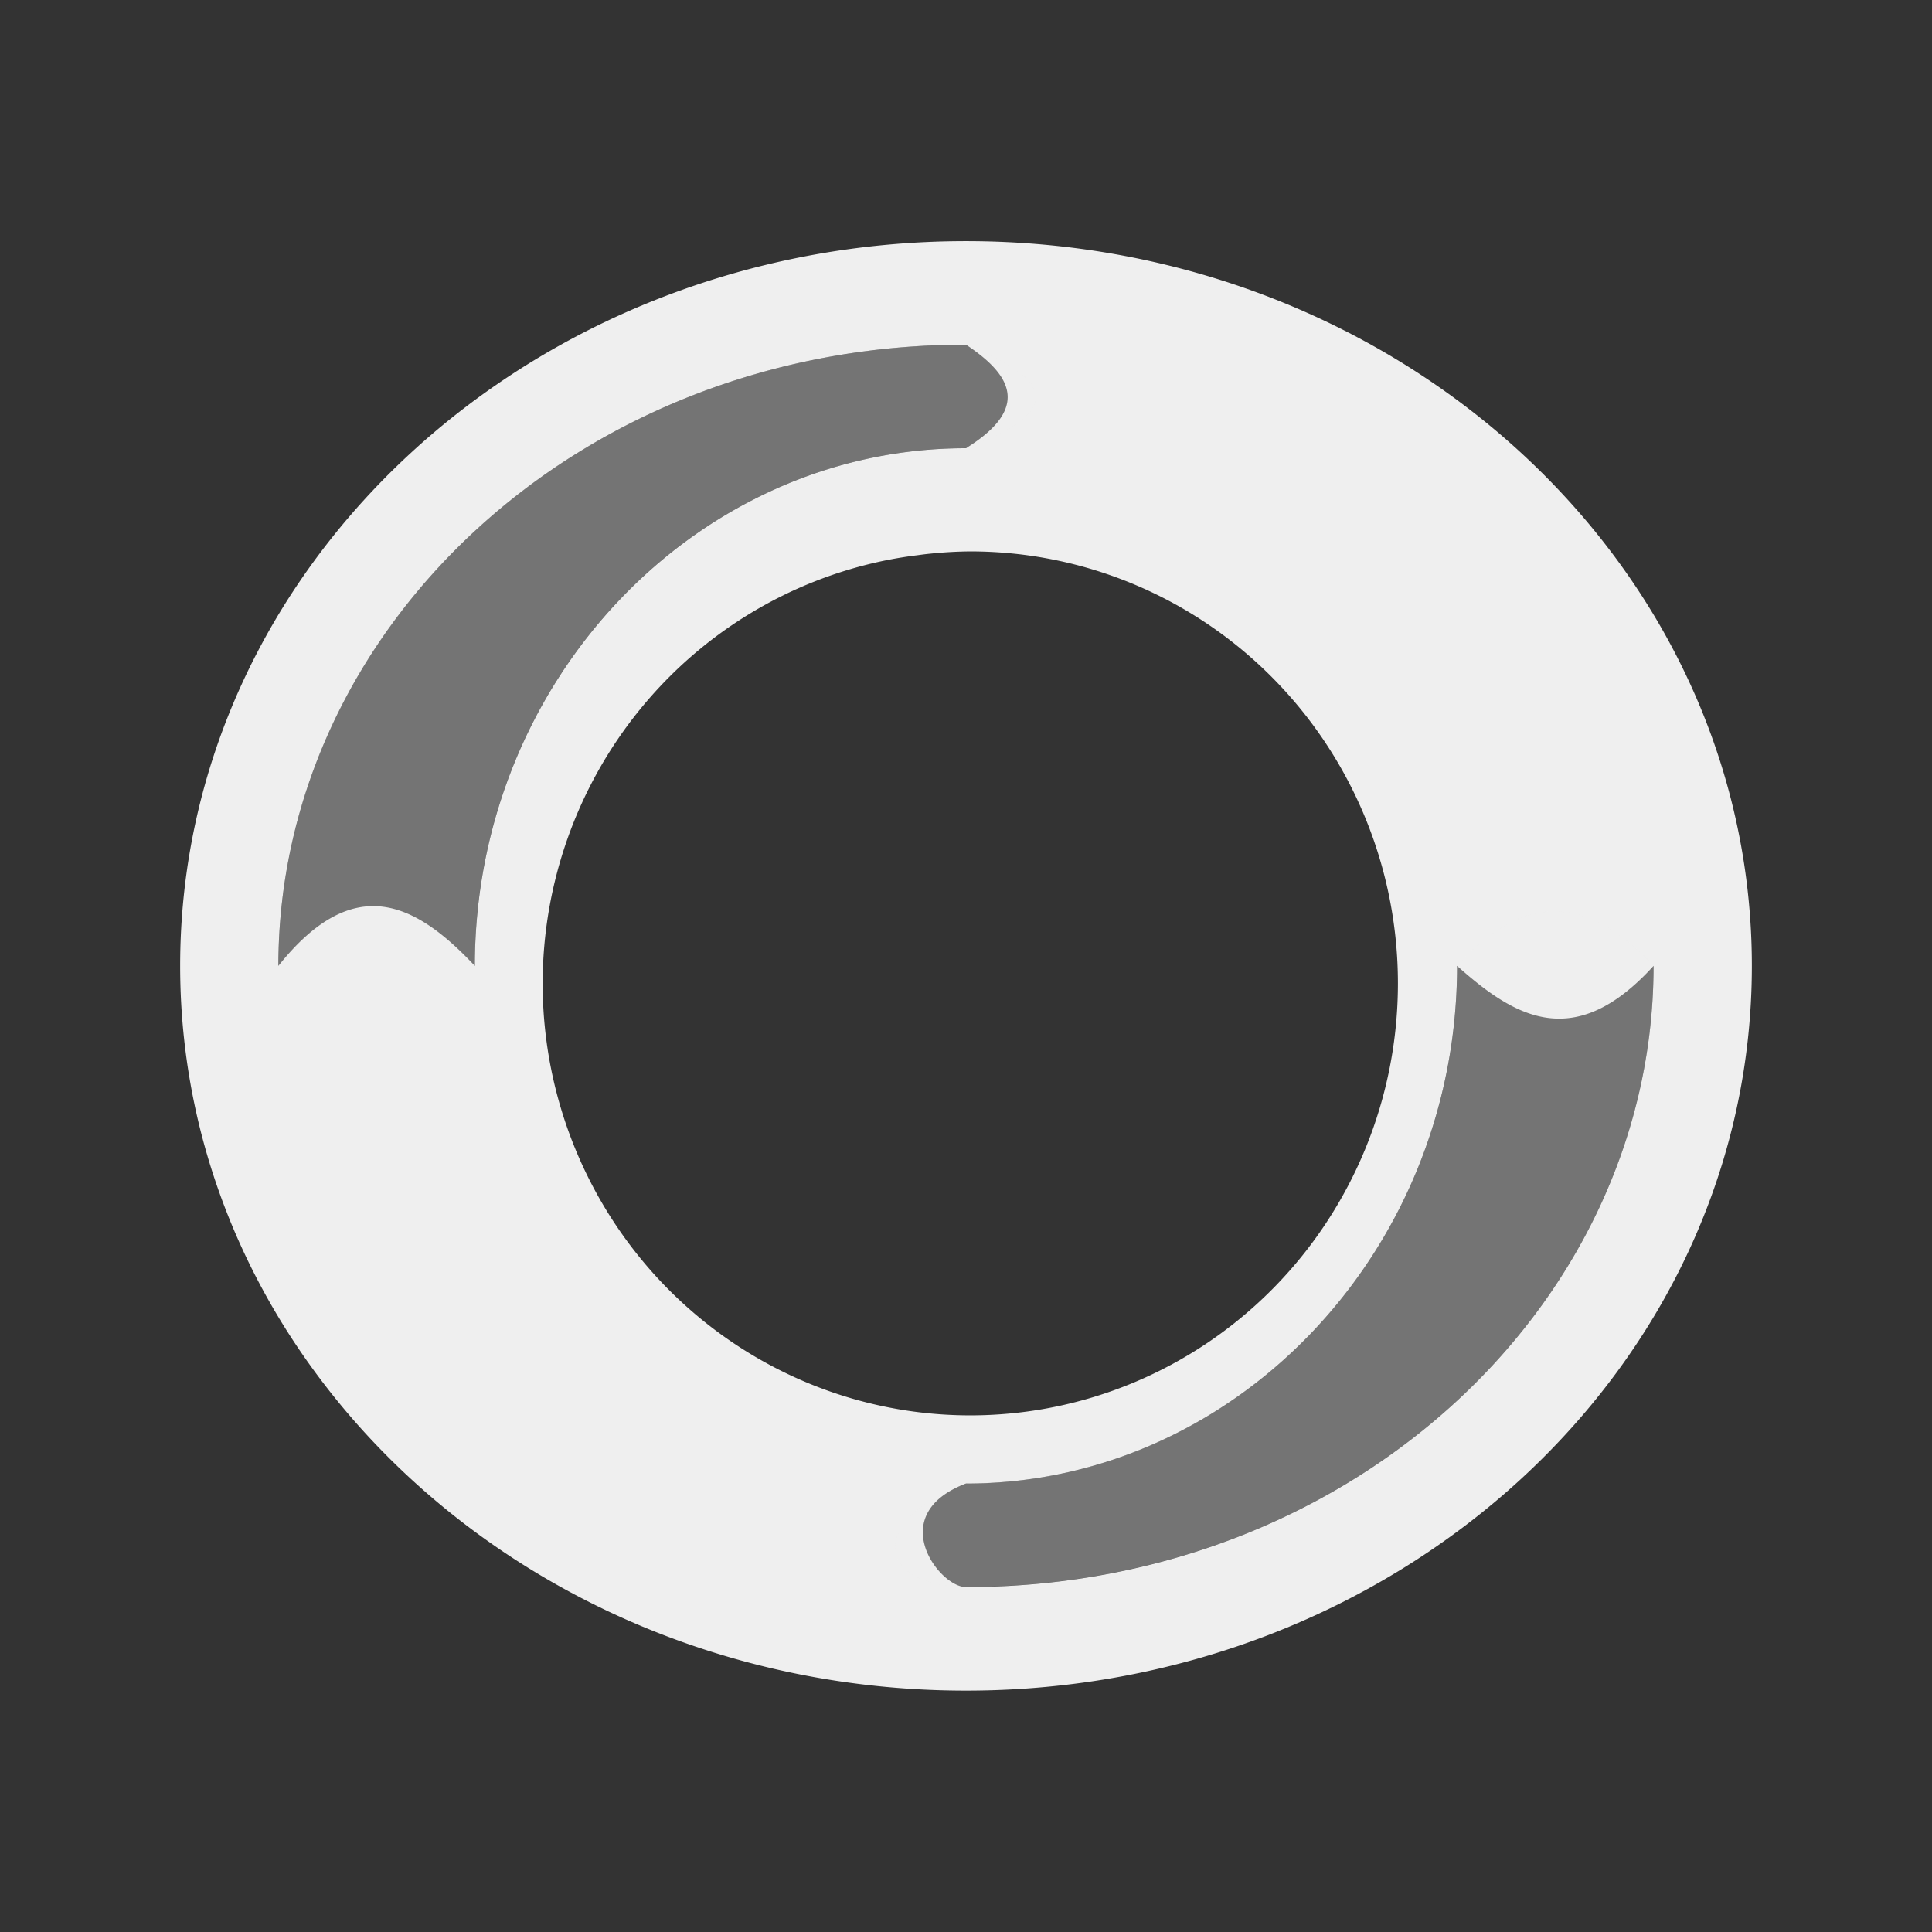 <svg height="32" viewBox="0 0 32 32" width="32" xmlns="http://www.w3.org/2000/svg"><rect x="0" y="0" width="32" height="32" fill="#333333" stroke="none"/><g fill="#efefef" stroke-width="1.318"><path d="m16 3.994c-7.188 0-13.016 5.374-13.016 12.004 0 6.63 5.827 12.004 13.016 12.004 7.188 0 13.016-5.374 13.016-12.004 0-6.63-5.827-12.004-13.016-12.004zm0 1.715c.765.507 1.063 1.054 0 1.715-4.473 0-8.135 3.859-8.135 8.574-.97-1.029-1.993-1.581-3.254 0 0-5.571 4.97-10.289 11.389-10.289zm.072 3.424a7.083 7.155 0 0 1 7.082 7.154 7.083 7.155 0 0 1 -7.082 7.156 7.083 7.155 0 0 1 -7.084-7.156 7.083 7.155 0 0 1 5.693-7.008c.002-0.0.004-.002.006-.002a7.083 7.155 0 0 1 .004 0 7.083 7.155 0 0 1 .498-.08c.074-.01.148-.02.223-.027a7.083 7.155 0 0 1 .66-.037zm8.062 6.865c.949.847 1.94 1.445 3.254 0 0 5.571-4.97 10.289-11.389 10.289-.447 0-1.355-1.202 0-1.715 4.473 0 8.135-3.859 8.135-8.574z"/><path d="m16 5.708c-6.018 0-10.762 4.146-11.332 9.254-.038.341-.057.687-.057 1.035h3.254c0-.295.013-.587.041-.874.419-4.309 3.9-7.7 8.094-7.7 1.286-.475 1.785-1.009 0-1.715zm8.135 10.289c0 4.715-3.661 8.574-8.135 8.574-1.671.613-1.46 1.715 0 1.715 6.419 0 11.389-4.719 11.389-10.289-1.05-1.132-2.13-1.27-3.254 0z" opacity=".35"/></g></svg>